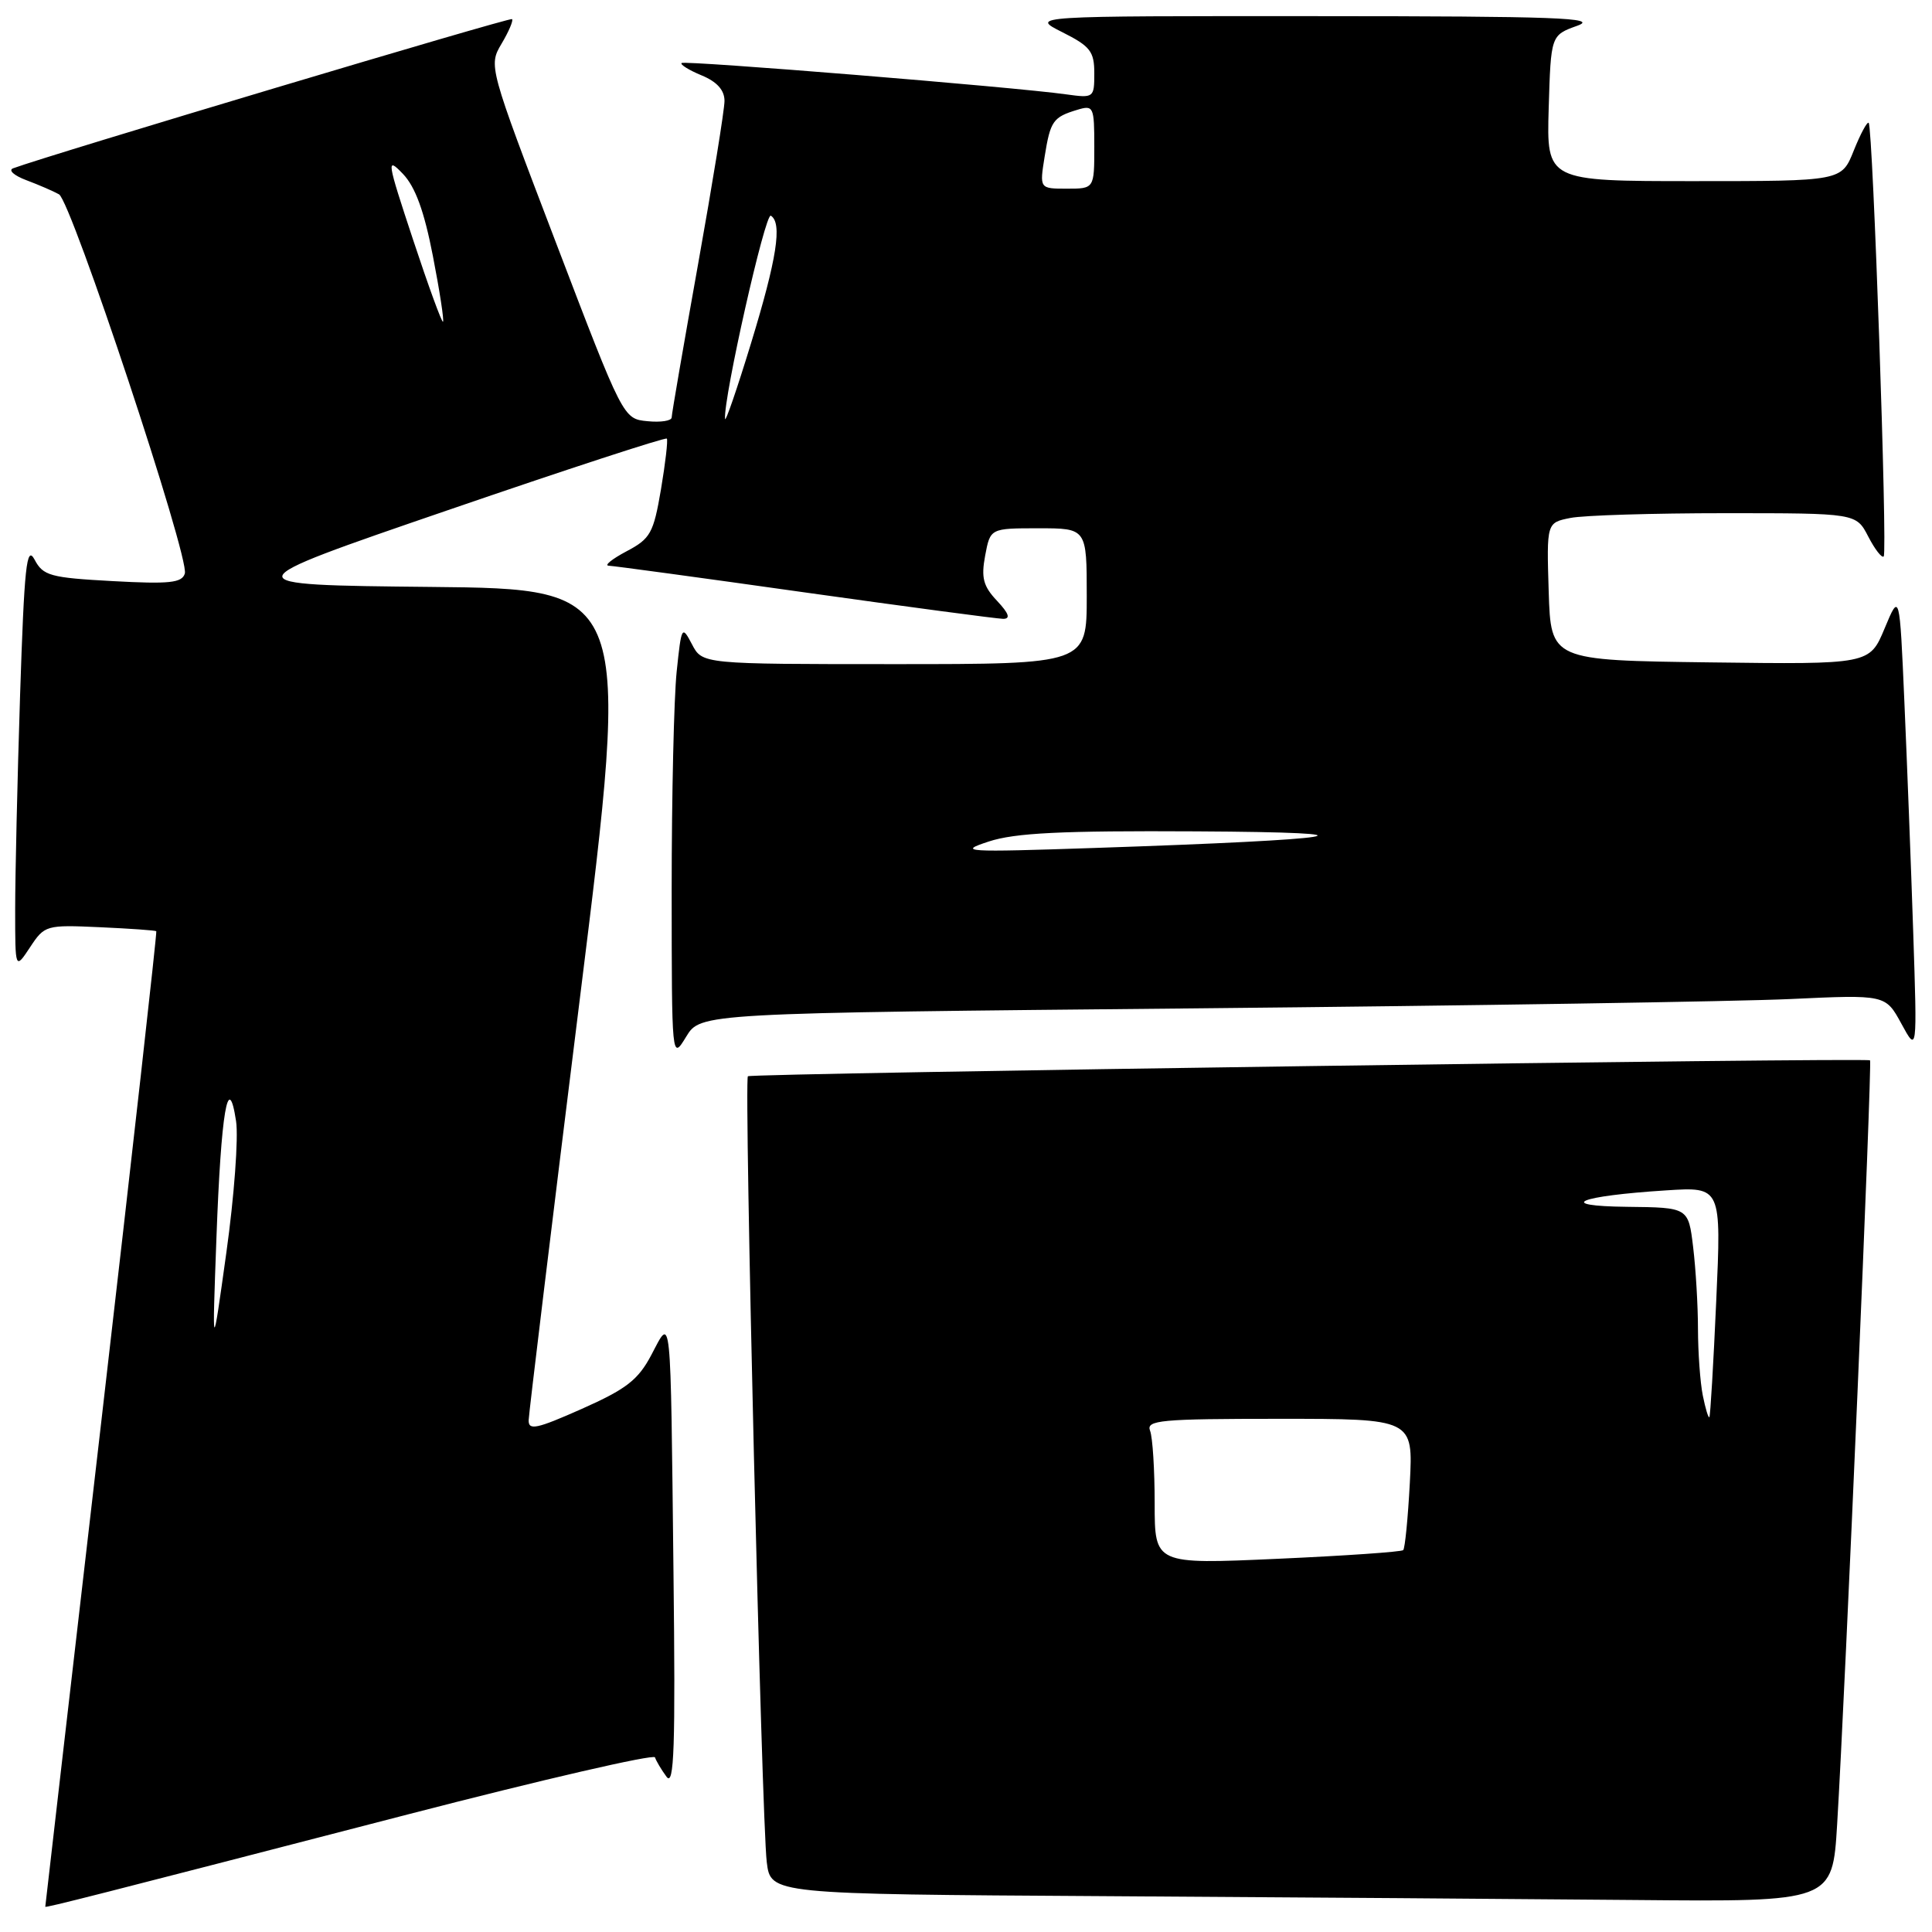 <?xml version="1.0" encoding="UTF-8" standalone="no"?>
<!DOCTYPE svg PUBLIC "-//W3C//DTD SVG 1.1//EN" "http://www.w3.org/Graphics/SVG/1.1/DTD/svg11.dtd" >
<svg xmlns="http://www.w3.org/2000/svg" xmlns:xlink="http://www.w3.org/1999/xlink" version="1.1" viewBox="0 0 256 256">
 <g >
 <path fill="currentColor"
d=" M 54.00 240.43 C 71.88 235.80 86.63 232.40 86.79 232.86 C 86.94 233.33 87.63 234.49 88.32 235.43 C 89.33 236.80 89.51 231.56 89.24 208.32 C 88.84 172.93 88.99 174.45 86.32 179.51 C 84.56 182.85 83.01 184.05 77.10 186.68 C 71.09 189.35 70.01 189.58 70.05 188.17 C 70.08 187.25 73.13 162.09 76.84 132.27 C 83.59 78.03 83.59 78.03 57.04 77.77 C 30.50 77.50 30.50 77.50 59.29 67.62 C 75.12 62.18 88.20 57.91 88.36 58.12 C 88.52 58.33 88.17 61.36 87.58 64.86 C 86.59 70.66 86.19 71.38 83.00 73.06 C 81.08 74.08 80.02 74.94 80.66 74.96 C 81.29 74.98 92.99 76.57 106.66 78.50 C 120.32 80.42 132.14 81.99 132.92 82.00 C 133.93 82.00 133.69 81.29 132.11 79.61 C 130.28 77.67 129.99 76.56 130.54 73.61 C 131.22 70.00 131.22 70.00 137.61 70.00 C 144.00 70.00 144.00 70.00 144.00 79.00 C 144.00 88.00 144.00 88.00 118.53 88.00 C 93.06 88.00 93.06 88.00 91.69 85.37 C 90.36 82.83 90.29 82.95 89.66 89.02 C 89.30 92.47 89.00 105.46 89.00 117.90 C 89.01 140.50 89.01 140.50 90.92 137.37 C 92.82 134.24 92.82 134.24 158.66 133.61 C 194.87 133.26 230.20 132.70 237.17 132.38 C 249.84 131.79 249.84 131.79 251.94 135.64 C 254.04 139.50 254.04 139.50 253.51 123.50 C 253.22 114.70 252.69 100.97 252.34 93.00 C 251.71 78.50 251.71 78.50 249.72 83.27 C 247.73 88.04 247.73 88.04 226.62 87.77 C 205.50 87.50 205.50 87.50 205.21 78.38 C 204.93 69.26 204.93 69.26 208.09 68.63 C 209.83 68.28 219.06 68.00 228.60 68.00 C 245.95 68.00 245.95 68.00 247.55 71.09 C 248.43 72.79 249.35 73.98 249.60 73.73 C 250.12 73.21 248.17 16.83 247.61 16.28 C 247.41 16.08 246.52 17.74 245.63 19.96 C 244.02 24.00 244.02 24.00 224.47 24.00 C 204.93 24.00 204.93 24.00 205.21 14.34 C 205.50 4.67 205.50 4.67 209.00 3.41 C 211.93 2.36 206.27 2.15 174.50 2.14 C 136.50 2.12 136.50 2.12 140.75 4.26 C 144.47 6.13 145.00 6.81 145.00 9.71 C 145.00 12.97 144.93 13.01 141.25 12.50 C 134.25 11.52 90.69 7.98 90.31 8.35 C 90.11 8.56 91.30 9.30 92.97 9.99 C 95.00 10.83 96.00 11.94 96.00 13.37 C 96.00 14.54 94.42 24.27 92.50 35.00 C 90.58 45.73 89.00 54.87 89.00 55.31 C 89.00 55.76 87.56 55.99 85.79 55.81 C 82.58 55.50 82.58 55.50 73.65 32.11 C 64.74 8.77 64.73 8.72 66.46 5.79 C 67.42 4.18 68.04 2.71 67.85 2.53 C 67.57 2.27 6.45 20.55 1.74 22.30 C 1.06 22.55 1.85 23.26 3.50 23.88 C 5.15 24.50 7.09 25.34 7.82 25.75 C 9.46 26.68 25.14 73.93 24.49 76.00 C 24.11 77.24 22.44 77.41 14.93 77.00 C 6.65 76.55 5.71 76.29 4.58 74.15 C 3.52 72.17 3.22 75.01 2.66 92.15 C 2.30 103.34 2.01 116.10 2.01 120.50 C 2.01 128.50 2.01 128.50 3.98 125.52 C 5.91 122.59 6.10 122.54 13.22 122.86 C 17.23 123.04 20.59 123.28 20.71 123.39 C 20.82 123.49 17.56 152.59 13.46 188.04 C 9.36 223.49 6.00 252.56 6.00 252.65 C 6.00 252.83 12.49 251.18 54.00 240.43 Z  M 243.43 241.75 C 244.51 223.94 248.09 140.75 247.79 140.50 C 247.32 140.12 99.54 142.21 99.10 142.61 C 98.57 143.09 100.92 241.27 101.60 246.74 C 102.12 250.98 102.12 250.98 146.31 251.25 C 170.61 251.40 202.27 251.63 216.65 251.76 C 242.81 252.00 242.81 252.00 243.43 241.75 Z  M 28.68 164.00 C 29.29 147.34 30.24 141.71 31.28 148.56 C 31.61 150.73 31.03 158.57 29.99 166.00 C 28.11 179.50 28.11 179.50 28.68 164.00 Z  M 131.00 111.51 C 134.49 110.36 140.65 110.06 158.50 110.16 C 184.31 110.30 178.54 111.24 145.00 112.36 C 127.81 112.94 126.82 112.88 131.00 111.51 Z  M 96.07 55.50 C 95.86 52.69 101.40 28.13 102.14 28.58 C 103.68 29.54 102.94 34.28 99.51 45.50 C 97.66 51.55 96.11 56.05 96.07 55.50 Z  M 54.73 31.75 C 51.25 21.23 51.17 20.73 53.39 23.04 C 55.04 24.77 56.21 27.99 57.36 33.92 C 58.26 38.55 58.86 42.47 58.70 42.63 C 58.55 42.79 56.76 37.89 54.73 31.75 Z  M 138.42 20.75 C 139.18 16.02 139.53 15.52 142.75 14.55 C 144.90 13.90 145.00 14.12 145.00 19.43 C 145.00 25.00 145.00 25.00 141.37 25.00 C 137.74 25.00 137.74 25.00 138.42 20.75 Z  M 153.00 199.22 C 153.00 194.79 152.73 190.45 152.39 189.58 C 151.85 188.18 153.76 188.00 169.52 188.00 C 187.25 188.00 187.25 188.00 186.81 196.49 C 186.56 201.15 186.17 205.17 185.93 205.40 C 185.69 205.63 178.19 206.15 169.25 206.55 C 153.00 207.28 153.00 207.28 153.00 199.22 Z  M 225.63 184.91 C 225.28 183.17 225.00 179.22 224.99 176.12 C 224.99 173.03 224.70 168.14 224.35 165.25 C 223.72 160.00 223.72 160.00 215.61 159.91 C 205.95 159.80 209.10 158.47 220.79 157.73 C 228.09 157.26 228.09 157.26 227.41 172.38 C 227.04 180.70 226.63 187.63 226.50 187.78 C 226.37 187.94 225.98 186.65 225.63 184.91 Z "/>
</g>
</svg>